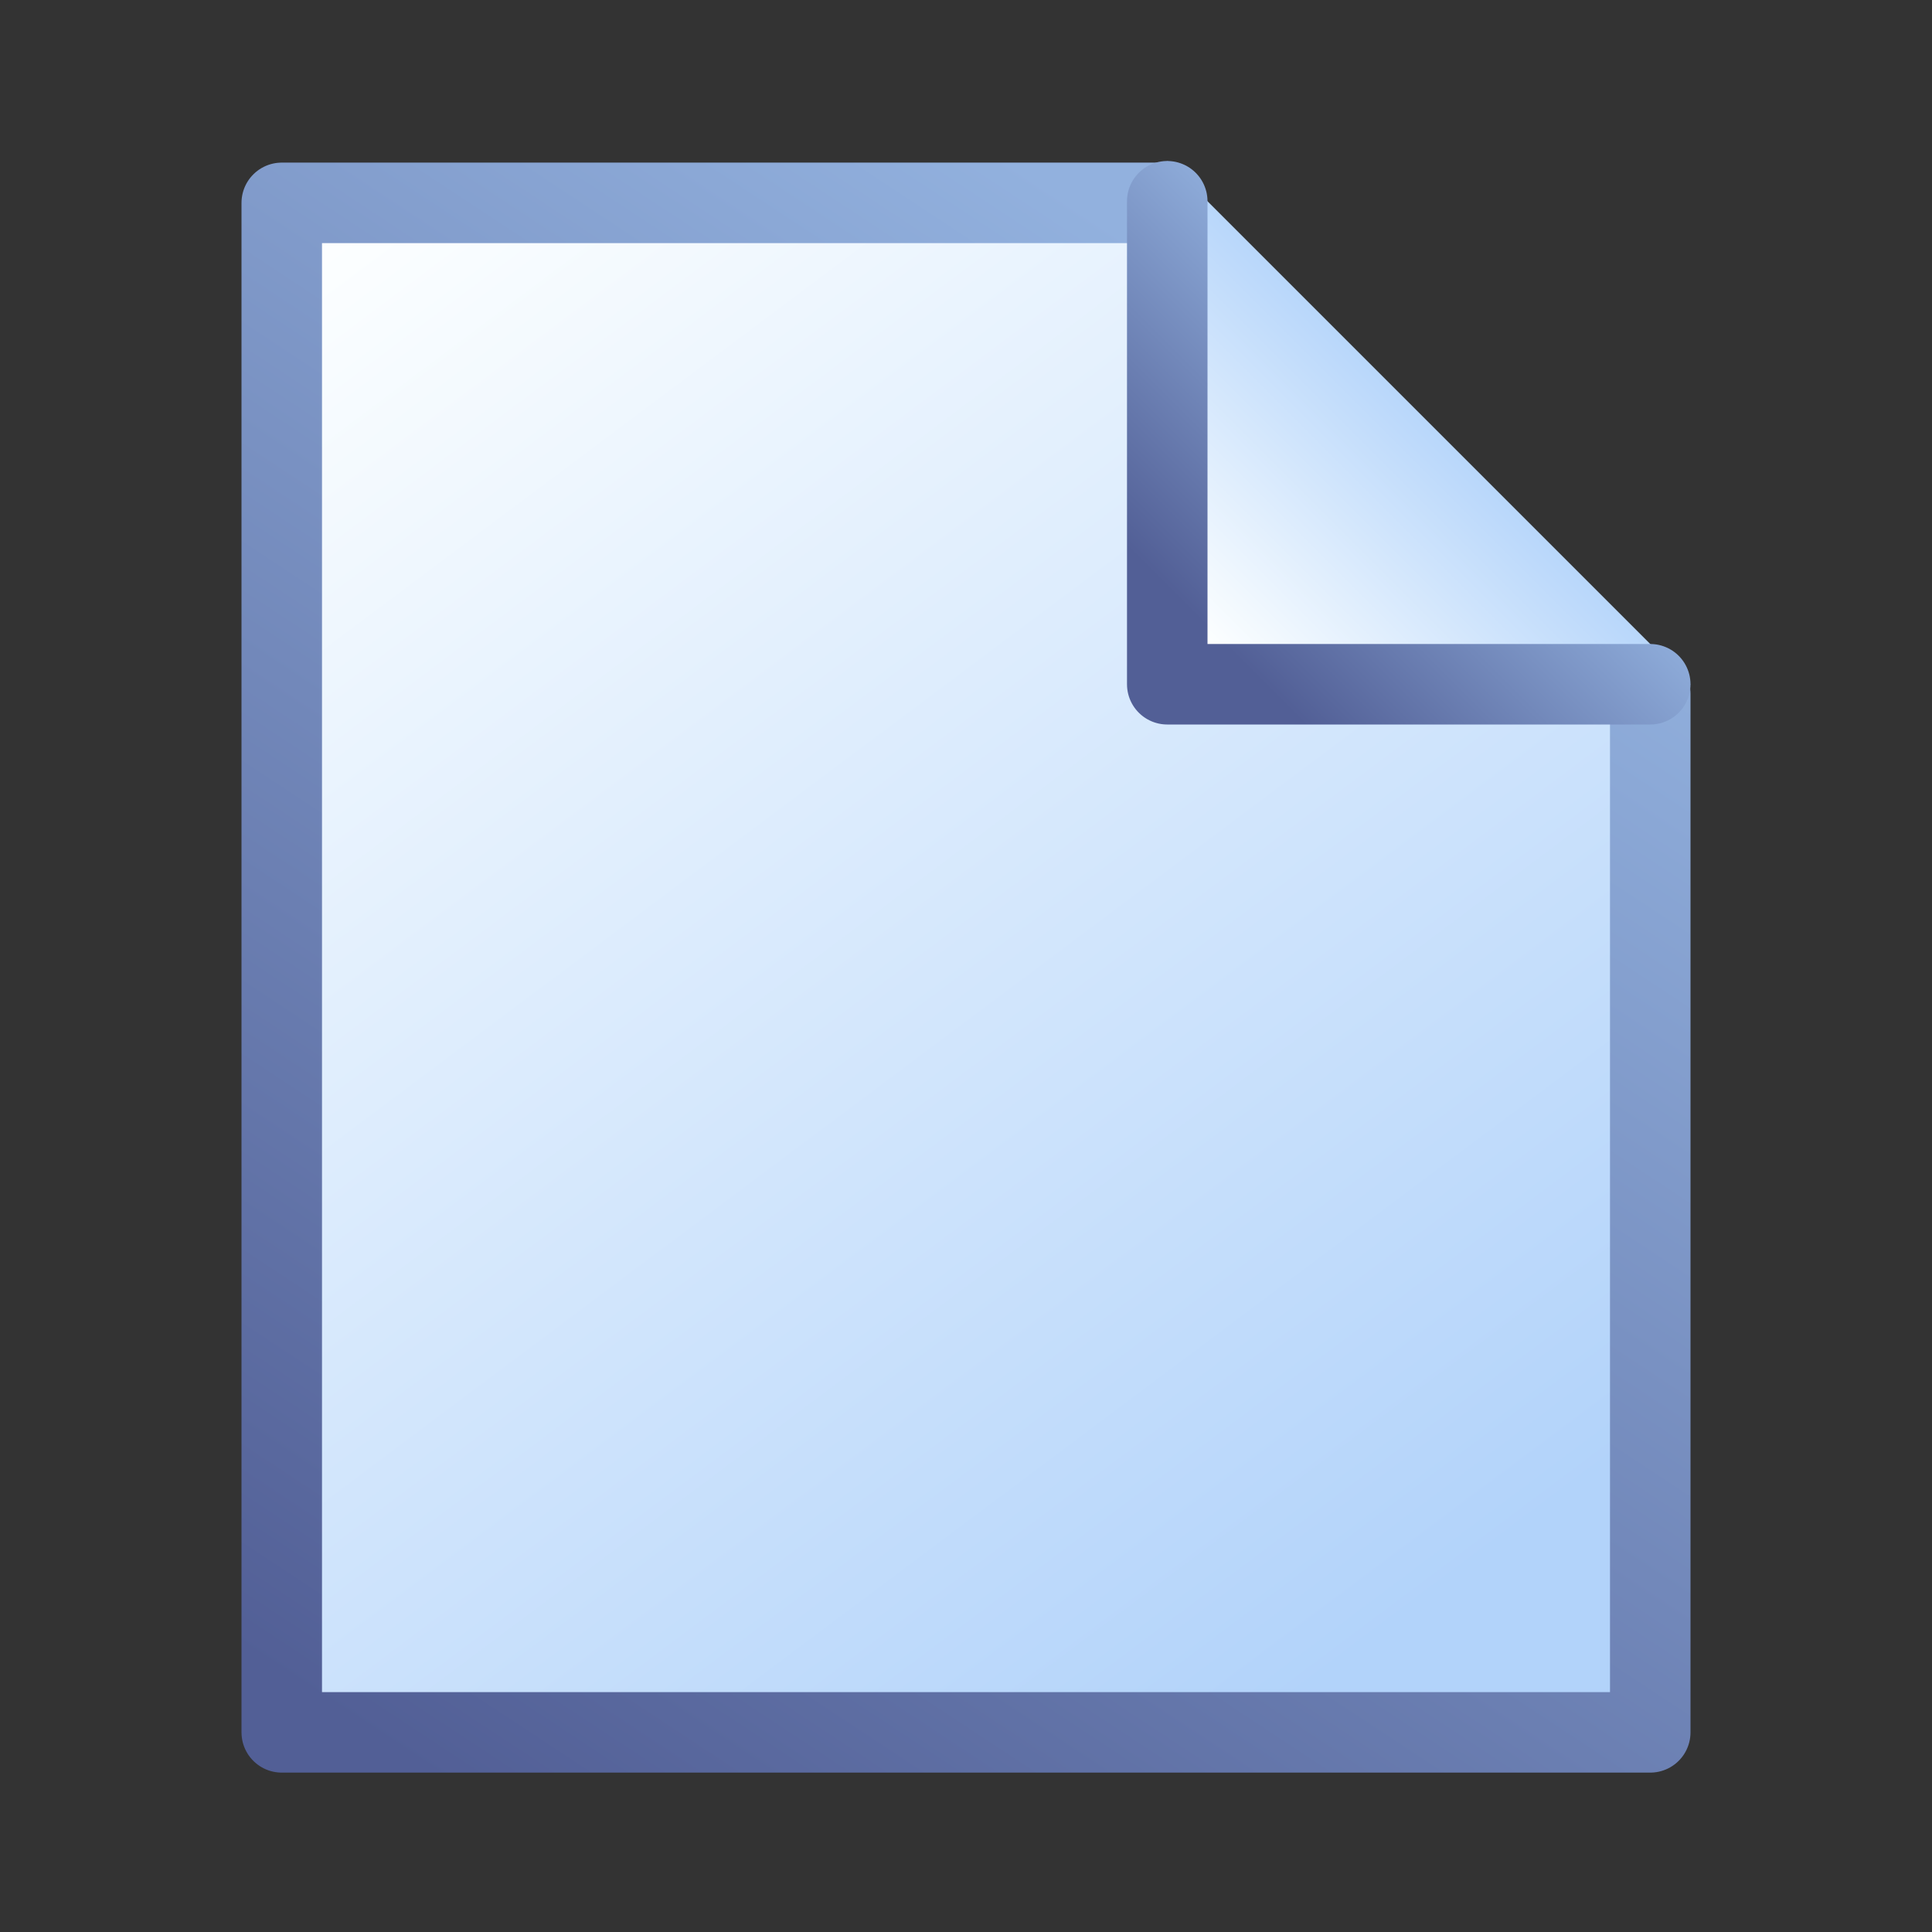 <?xml version="1.0" encoding="UTF-8"?>
<svg width="24" height="24" version="1.1" xmlns="http://www.w3.org/2000/svg" xmlns:xlink="http://www.w3.org/1999/xlink">
 <rect width="100%" height="100%" fill="#333333" stroke="none"/>
 <linearGradient id="a">
  <stop stop-color="#92b1de" offset="0"/>
  <stop stop-color="#525f96" offset="1"/>
 </linearGradient>
 <linearGradient id="b">
  <stop stop-color="#fdffff" offset="0"/>
  <stop stop-color="#b2d3fa" offset="1"/>
 </linearGradient>
 <linearGradient id="c" x1="5" x2="20" y1="3" y2="21" gradientTransform="matrix(1 0 0 .899 -.5 -.287)" gradientUnits="userSpaceOnUse" xlink:href="#b"/>
 <linearGradient id="d" x1="18.1" x2="15.1" y1="4.9" y2="7.9" gradientUnits="userSpaceOnUse" xlink:href="#a"/>
 <linearGradient id="e" x1="15" x2="18" y1="8" y2="5" gradientUnits="userSpaceOnUse" xlink:href="#b"/>
 <linearGradient id="f" x1="17.6" x2="4.4" y1="5.82" y2="23.8" gradientTransform="matrix(1 0 0 .899 -.5 -.287)" gradientUnits="userSpaceOnUse" xlink:href="#a"/>
 <path d="m20.5 8.62v12.9h-17v-19h10.9" fill="url(#c)" fill-rule="evenodd" stroke="url(#f)" stroke-dashoffset="21.4" stroke-linecap="round" stroke-linejoin="round"/>
 <path d="m21 8.5h-6.5v-6.5" fill="url(#e)" fill-rule="evenodd"/>
 <path d="m20.5 8.5h-6v-6" fill="none" stroke="url(#d)" stroke-linecap="round" stroke-linejoin="round"/>
</svg>
